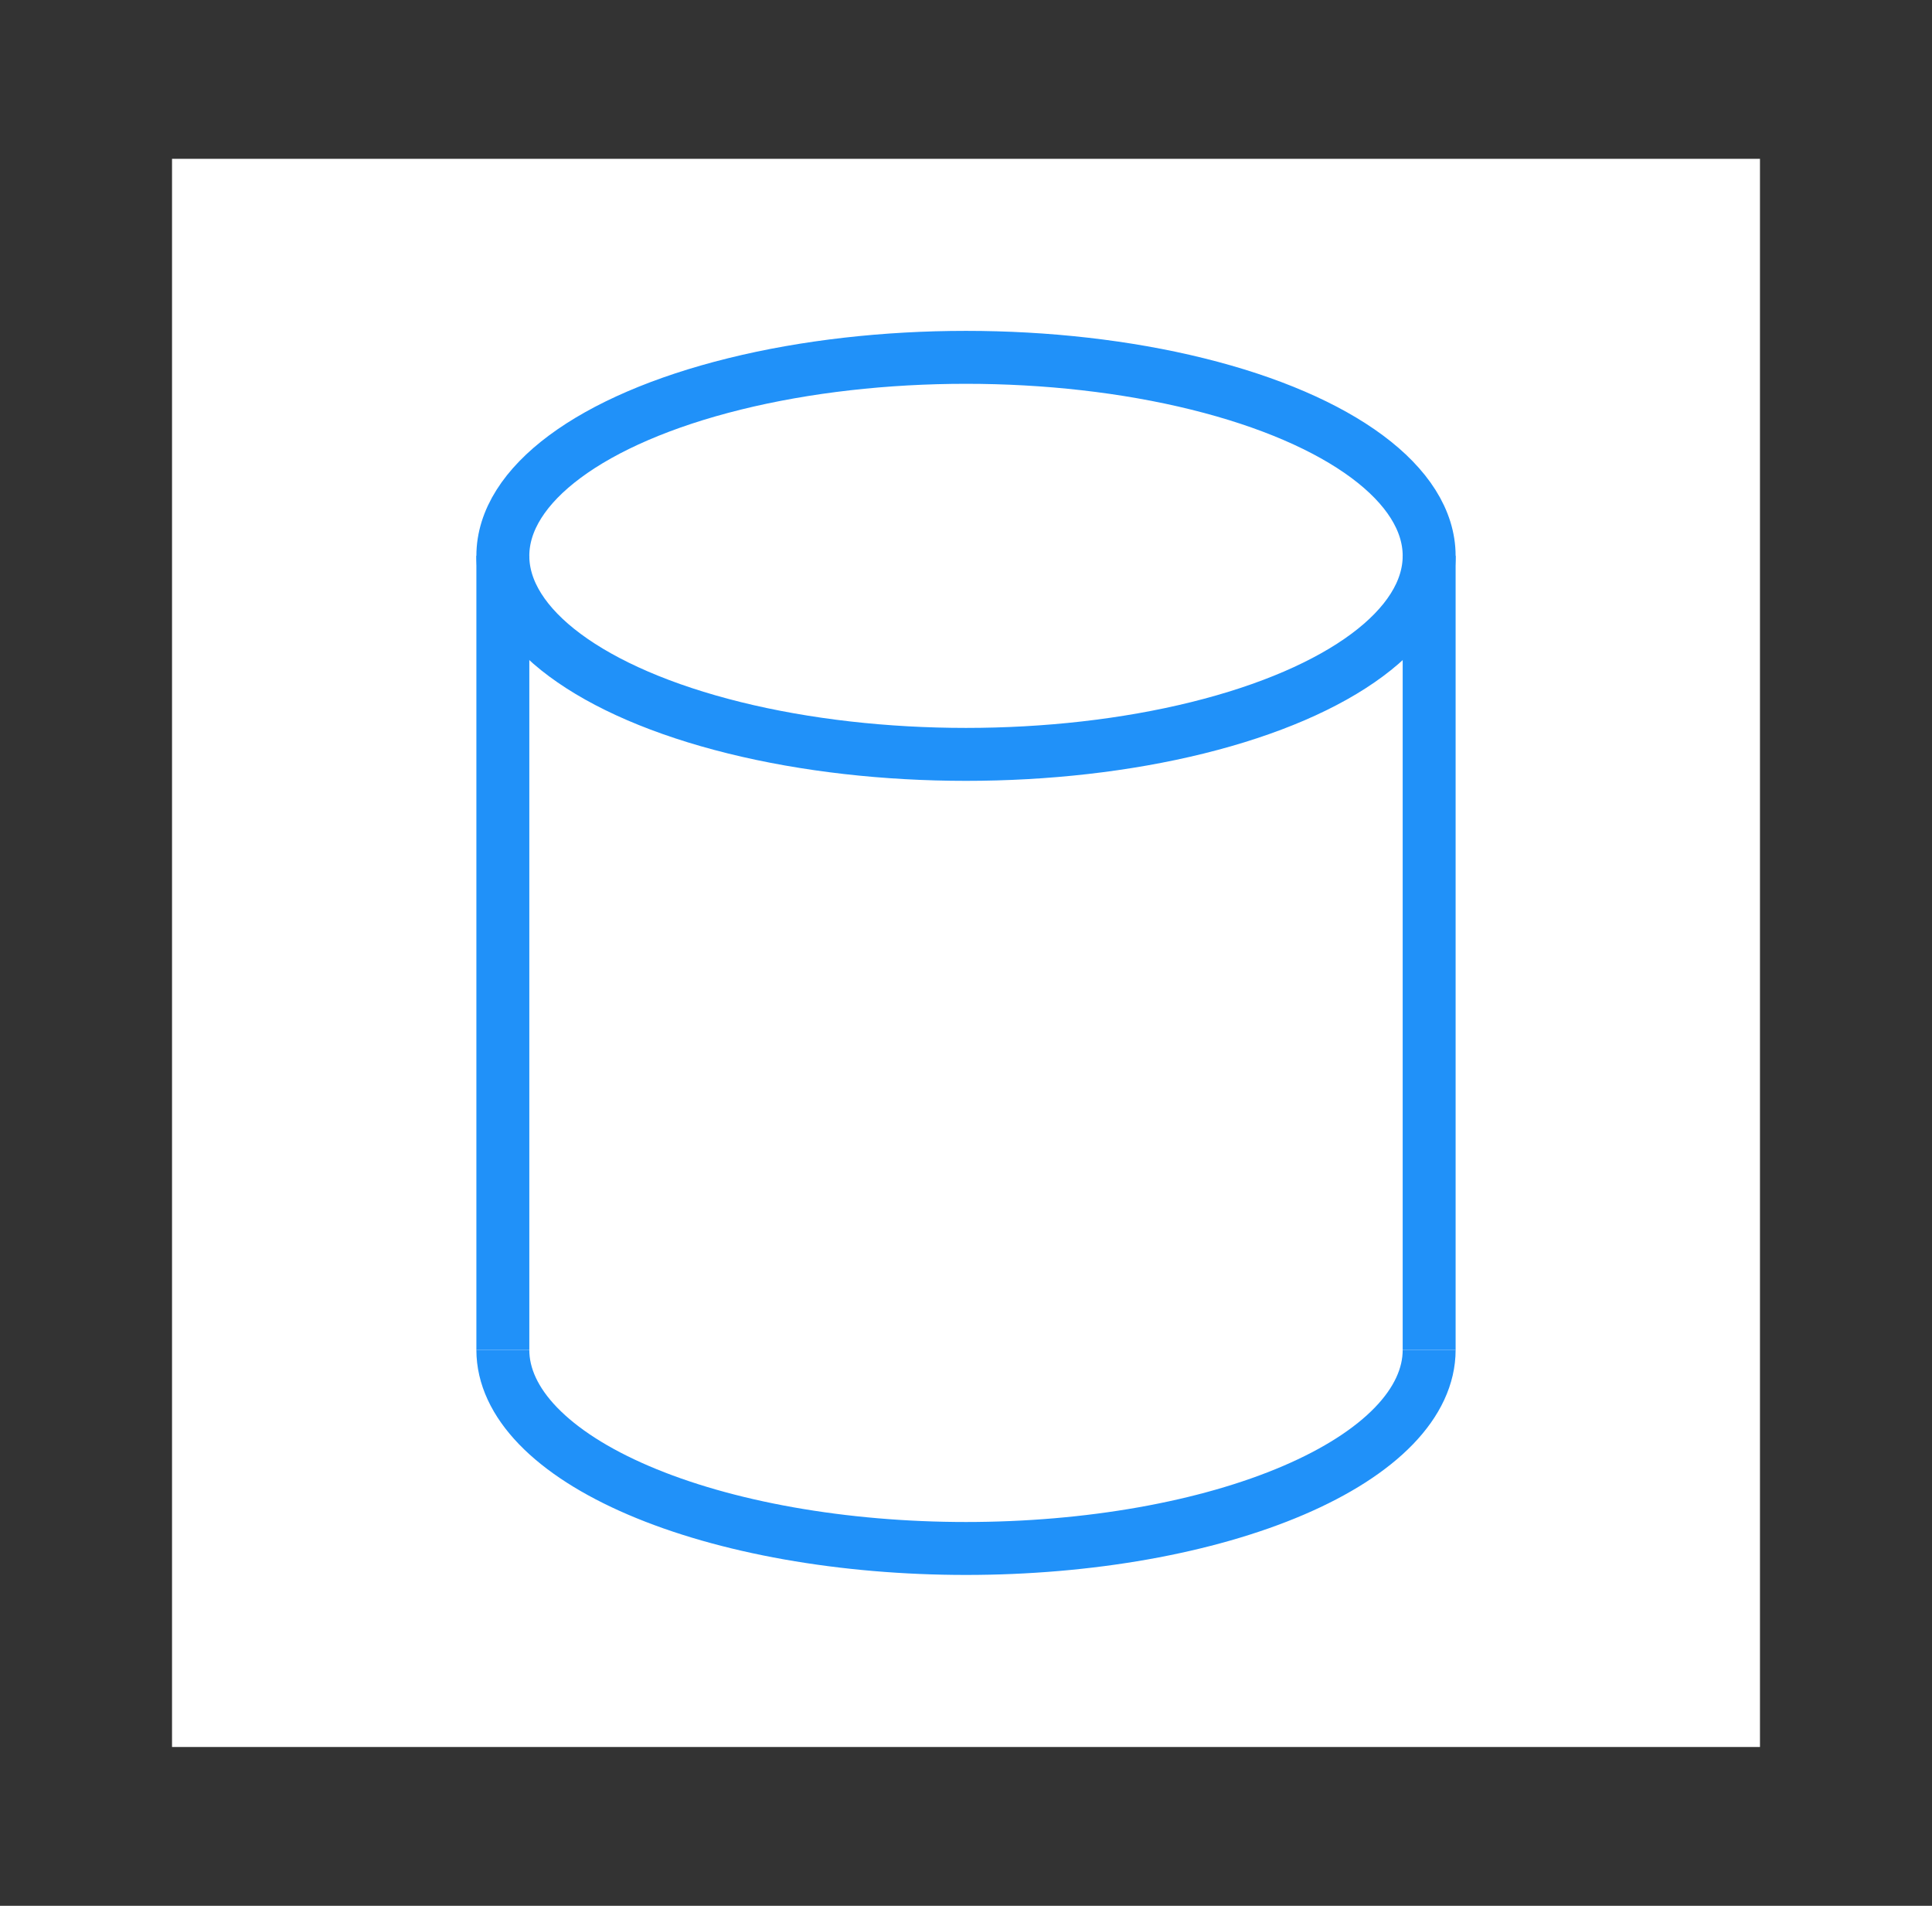 <svg width="73" height="72" viewBox="0 0 73 72" fill="none" xmlns="http://www.w3.org/2000/svg">
<rect x="0" y="0" width="73" height="72" fill="#333333" stroke="none"/>
<rect width="60" height="60" transform="translate(6.5 6)" fill="white"/>
<ellipse cx="36.5" cy="21" rx="17.5" ry="7.5" stroke="#2091F9" stroke-width="2"/>
<path d="M54 51C54 51.985 53.547 52.96 52.668 53.87C51.788 54.78 50.499 55.607 48.874 56.303C47.249 57 45.32 57.552 43.197 57.929C41.074 58.306 38.798 58.5 36.5 58.5C34.202 58.5 31.926 58.306 29.803 57.929C27.68 57.552 25.751 57 24.126 56.303C22.501 55.607 21.212 54.78 20.332 53.87C19.453 52.96 19 51.985 19 51" stroke="#2091F9" stroke-width="2"/>
<path d="M54 21V51" stroke="#2091F9" stroke-width="2"/>
<path d="M19 21V51" stroke="#2091F9" stroke-width="2"/>
</svg>
